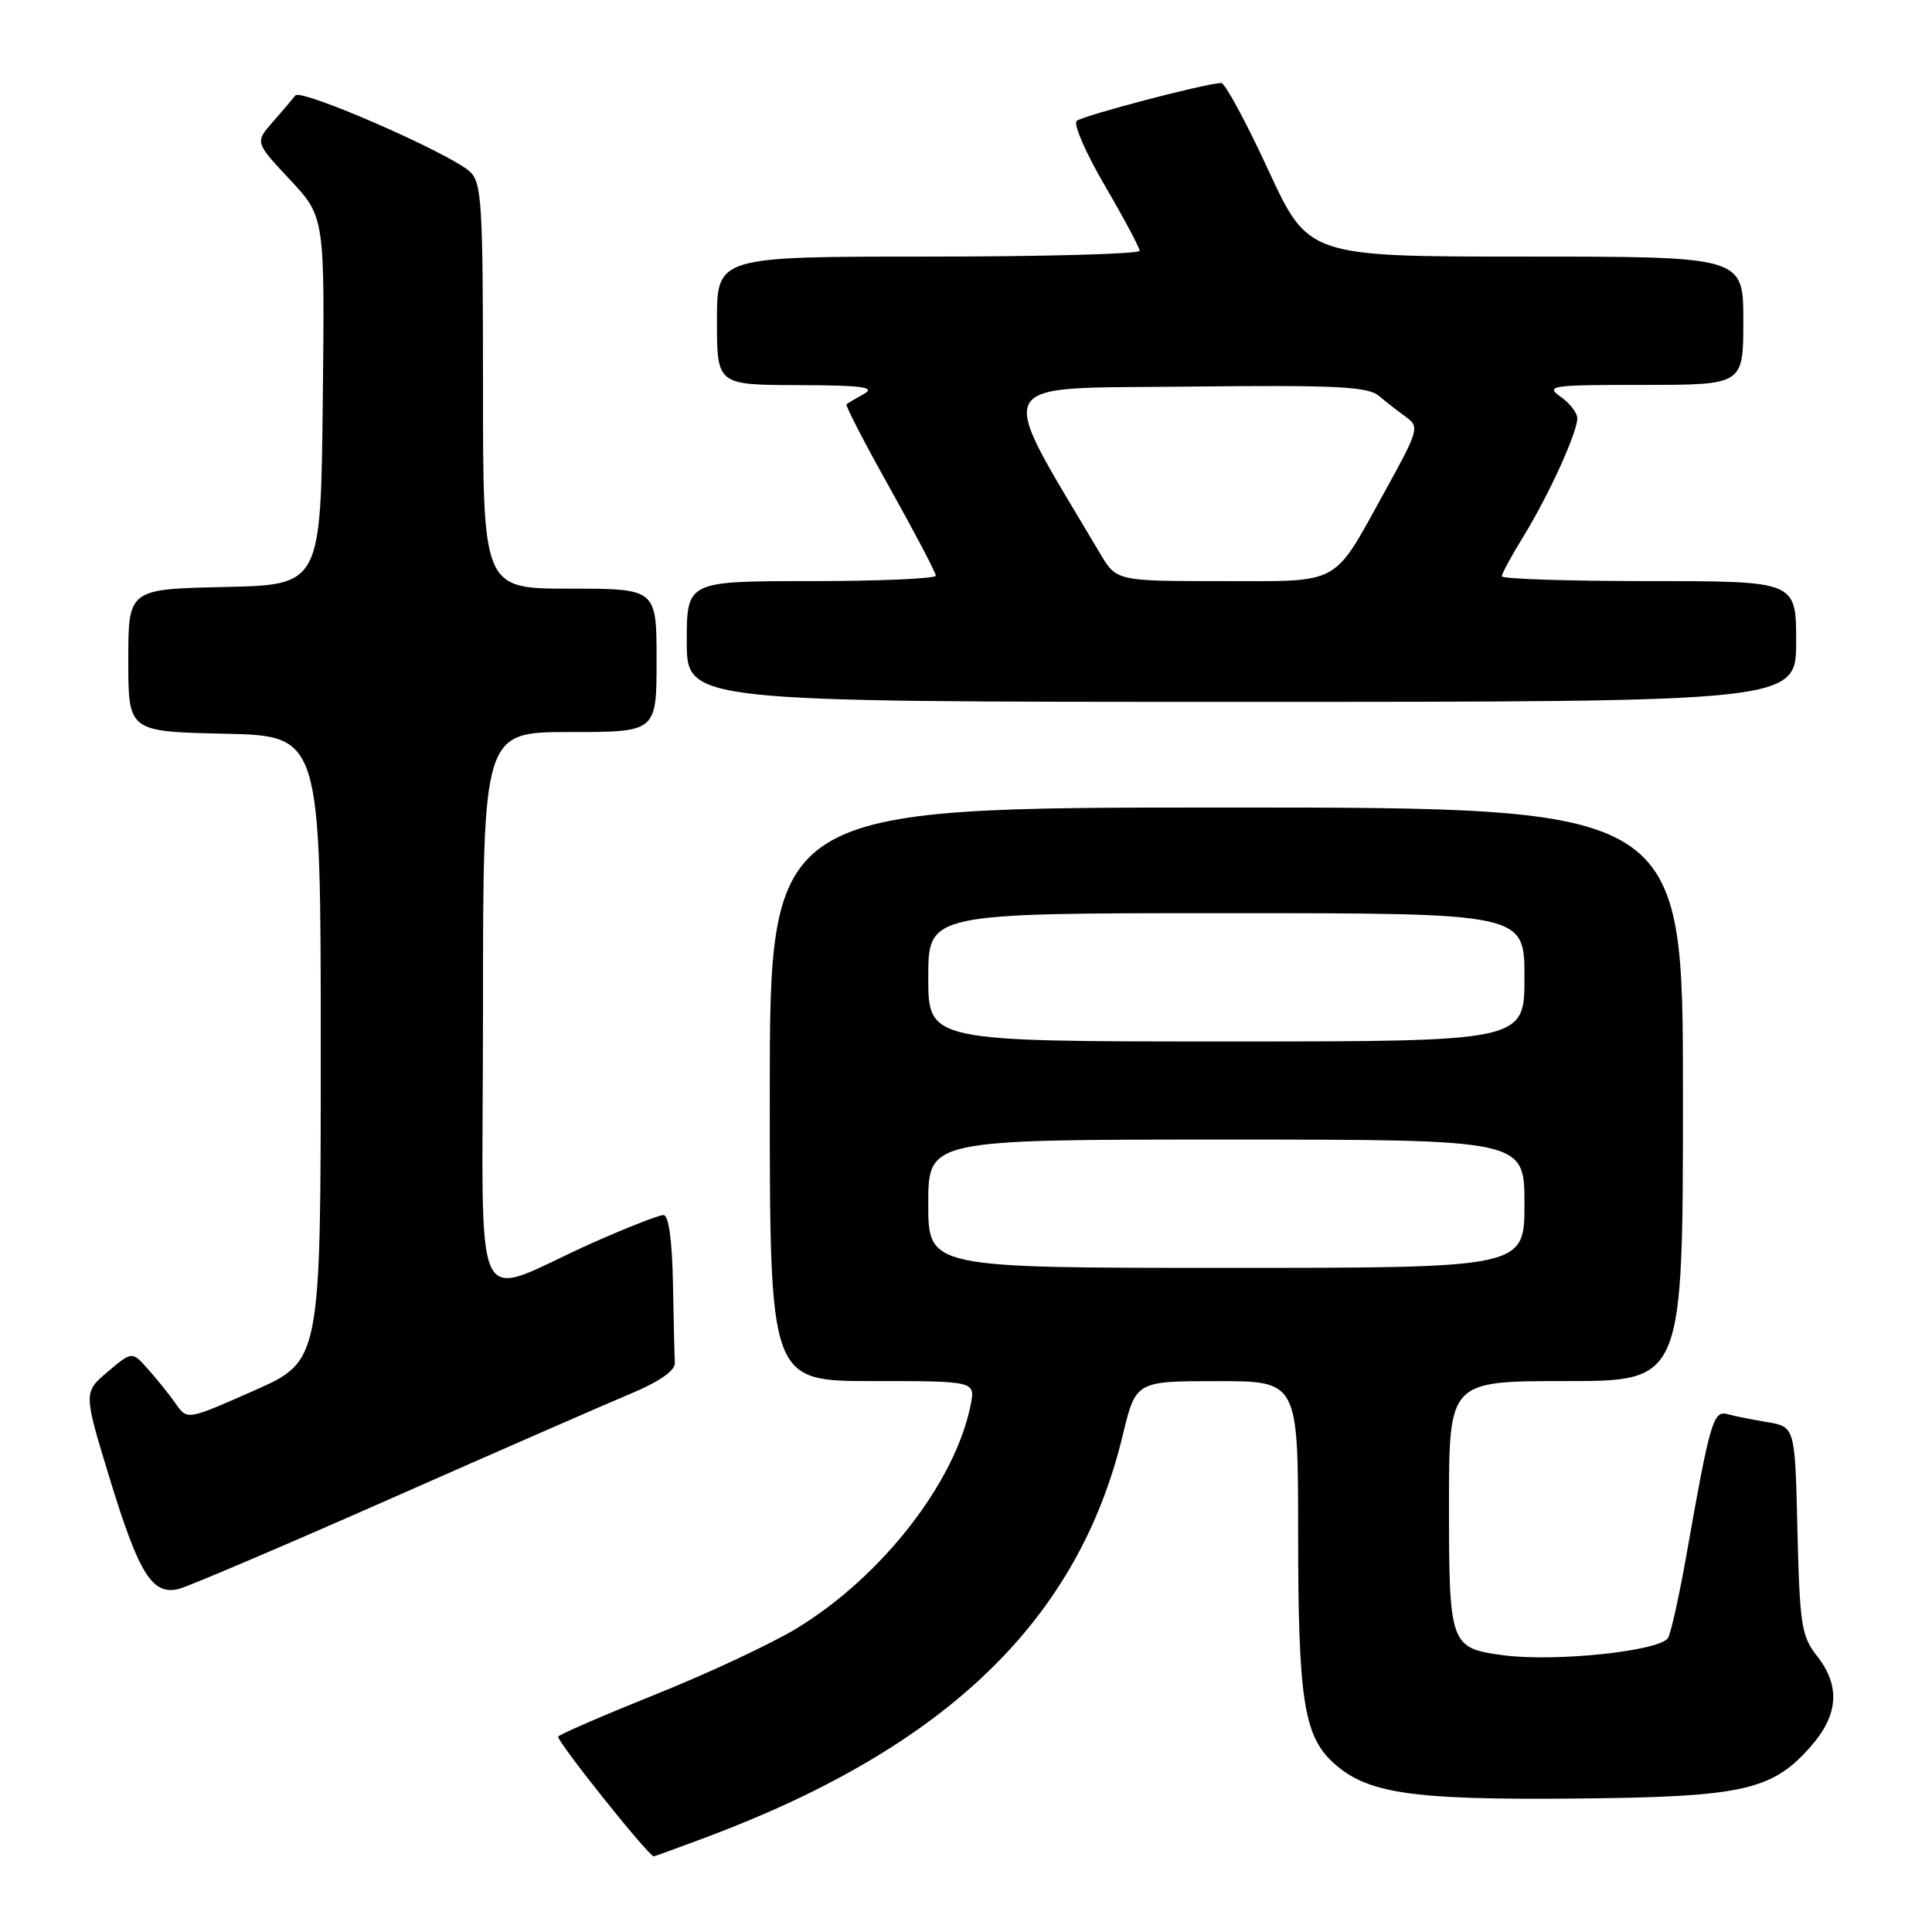 <?xml version="1.0" encoding="UTF-8" standalone="no"?>
<!DOCTYPE svg PUBLIC "-//W3C//DTD SVG 1.1//EN" "http://www.w3.org/Graphics/SVG/1.1/DTD/svg11.dtd" >
<svg xmlns="http://www.w3.org/2000/svg" xmlns:xlink="http://www.w3.org/1999/xlink" version="1.1" viewBox="0 0 256 256">
 <g >
 <path fill="currentColor"
d=" M 93.63 243.43 C 125.43 231.50 142.86 214.68 148.76 190.21 C 150.50 183.01 150.50 183.01 161.25 183.01 C 172.00 183.00 172.00 183.00 172.01 203.25 C 172.01 225.00 172.76 229.95 176.59 233.50 C 181.05 237.63 186.88 238.51 208.42 238.32 C 230.95 238.12 234.79 237.28 239.95 231.40 C 243.62 227.22 243.88 223.38 240.75 219.41 C 238.71 216.82 238.47 215.28 238.17 202.81 C 237.85 189.06 237.85 189.06 234.17 188.44 C 232.15 188.10 229.75 187.62 228.84 187.37 C 227.02 186.88 226.55 188.52 223.47 206.00 C 222.55 211.22 221.46 216.18 221.04 217.00 C 220.16 218.75 206.12 220.25 199.20 219.33 C 192.14 218.39 192.00 218.00 192.00 199.43 C 192.00 183.00 192.00 183.00 207.50 183.00 C 223.00 183.00 223.00 183.00 223.00 145.00 C 223.00 107.00 223.00 107.00 162.50 107.00 C 102.00 107.00 102.00 107.00 102.00 145.00 C 102.00 183.00 102.00 183.00 115.62 183.00 C 129.25 183.00 129.25 183.00 128.61 186.19 C 126.56 196.44 116.83 208.92 105.56 215.77 C 102.23 217.79 93.87 221.71 86.98 224.47 C 80.09 227.24 74.23 229.77 73.97 230.10 C 73.63 230.54 85.81 245.82 86.63 245.98 C 86.70 245.99 89.85 244.84 93.63 243.43 Z  M 51.74 198.59 C 65.91 192.33 80.20 186.08 83.50 184.70 C 87.39 183.07 89.47 181.62 89.42 180.59 C 89.37 179.72 89.26 174.95 89.17 170.00 C 89.06 164.28 88.60 161.00 87.91 161.00 C 87.31 161.00 83.15 162.63 78.66 164.62 C 62.00 172.02 64.00 176.20 64.00 134.01 C 64.00 97.00 64.00 97.00 75.50 97.00 C 87.00 97.00 87.00 97.00 87.00 87.50 C 87.00 78.00 87.00 78.00 75.50 78.00 C 64.00 78.00 64.00 78.00 64.00 51.15 C 64.00 26.86 63.83 24.16 62.25 22.73 C 59.51 20.26 39.89 11.69 39.14 12.65 C 38.77 13.12 37.42 14.71 36.13 16.18 C 33.79 18.86 33.79 18.86 38.41 23.80 C 43.04 28.75 43.04 28.75 42.77 53.12 C 42.50 77.50 42.50 77.50 29.75 77.78 C 17.00 78.06 17.00 78.06 17.00 87.50 C 17.00 96.94 17.00 96.94 29.75 97.22 C 42.50 97.50 42.50 97.50 42.50 138.93 C 42.50 180.35 42.50 180.35 33.66 184.26 C 24.81 188.18 24.81 188.18 23.31 186.03 C 22.49 184.85 20.84 182.80 19.65 181.46 C 17.50 179.03 17.50 179.03 14.27 181.77 C 11.05 184.50 11.05 184.50 14.55 195.95 C 18.42 208.60 20.18 211.42 23.70 210.54 C 24.95 210.22 37.57 204.85 51.74 198.59 Z  M 238.00 85.00 C 238.00 77.00 238.00 77.00 218.50 77.00 C 207.78 77.00 199.00 76.71 199.00 76.36 C 199.00 76.01 200.29 73.63 201.86 71.08 C 205.20 65.65 209.00 57.32 209.00 55.43 C 209.00 54.71 208.00 53.41 206.78 52.56 C 204.72 51.11 205.52 51.00 217.78 51.00 C 231.00 51.00 231.00 51.00 231.00 42.50 C 231.00 34.00 231.00 34.00 202.18 34.00 C 173.36 34.00 173.36 34.00 168.04 22.50 C 165.12 16.17 162.32 11.00 161.83 11.00 C 159.91 11.00 143.45 15.32 142.66 16.03 C 142.20 16.44 143.89 20.31 146.41 24.62 C 148.93 28.93 151.00 32.81 151.00 33.23 C 151.00 33.65 138.40 34.00 123.00 34.00 C 95.00 34.00 95.00 34.00 95.00 42.50 C 95.00 51.00 95.00 51.00 105.75 51.03 C 114.21 51.05 116.07 51.30 114.50 52.18 C 113.40 52.79 112.35 53.42 112.17 53.56 C 111.98 53.71 114.57 58.72 117.92 64.69 C 121.26 70.67 124.00 75.88 124.00 76.28 C 124.00 76.67 116.58 77.00 107.50 77.00 C 91.00 77.00 91.00 77.00 91.00 85.00 C 91.00 93.00 91.00 93.00 164.50 93.00 C 238.00 93.00 238.00 93.00 238.00 85.00 Z  M 123.00 159.50 C 123.00 151.00 123.00 151.00 162.50 151.00 C 202.00 151.00 202.00 151.00 202.00 159.50 C 202.00 168.00 202.00 168.00 162.50 168.00 C 123.00 168.00 123.00 168.00 123.00 159.50 Z  M 123.00 129.50 C 123.00 121.00 123.00 121.00 162.50 121.00 C 202.00 121.00 202.00 121.00 202.00 129.50 C 202.00 138.00 202.00 138.00 162.50 138.00 C 123.00 138.00 123.00 138.00 123.00 129.50 Z  M 145.72 73.26 C 131.77 49.72 130.84 51.53 157.05 51.23 C 177.09 51.01 181.22 51.21 182.72 52.46 C 183.70 53.29 185.33 54.56 186.35 55.29 C 188.10 56.55 187.96 57.05 183.53 65.06 C 176.49 77.79 177.92 77.00 161.81 77.00 C 147.93 77.00 147.93 77.00 145.72 73.26 Z "/>
</g>
</svg>